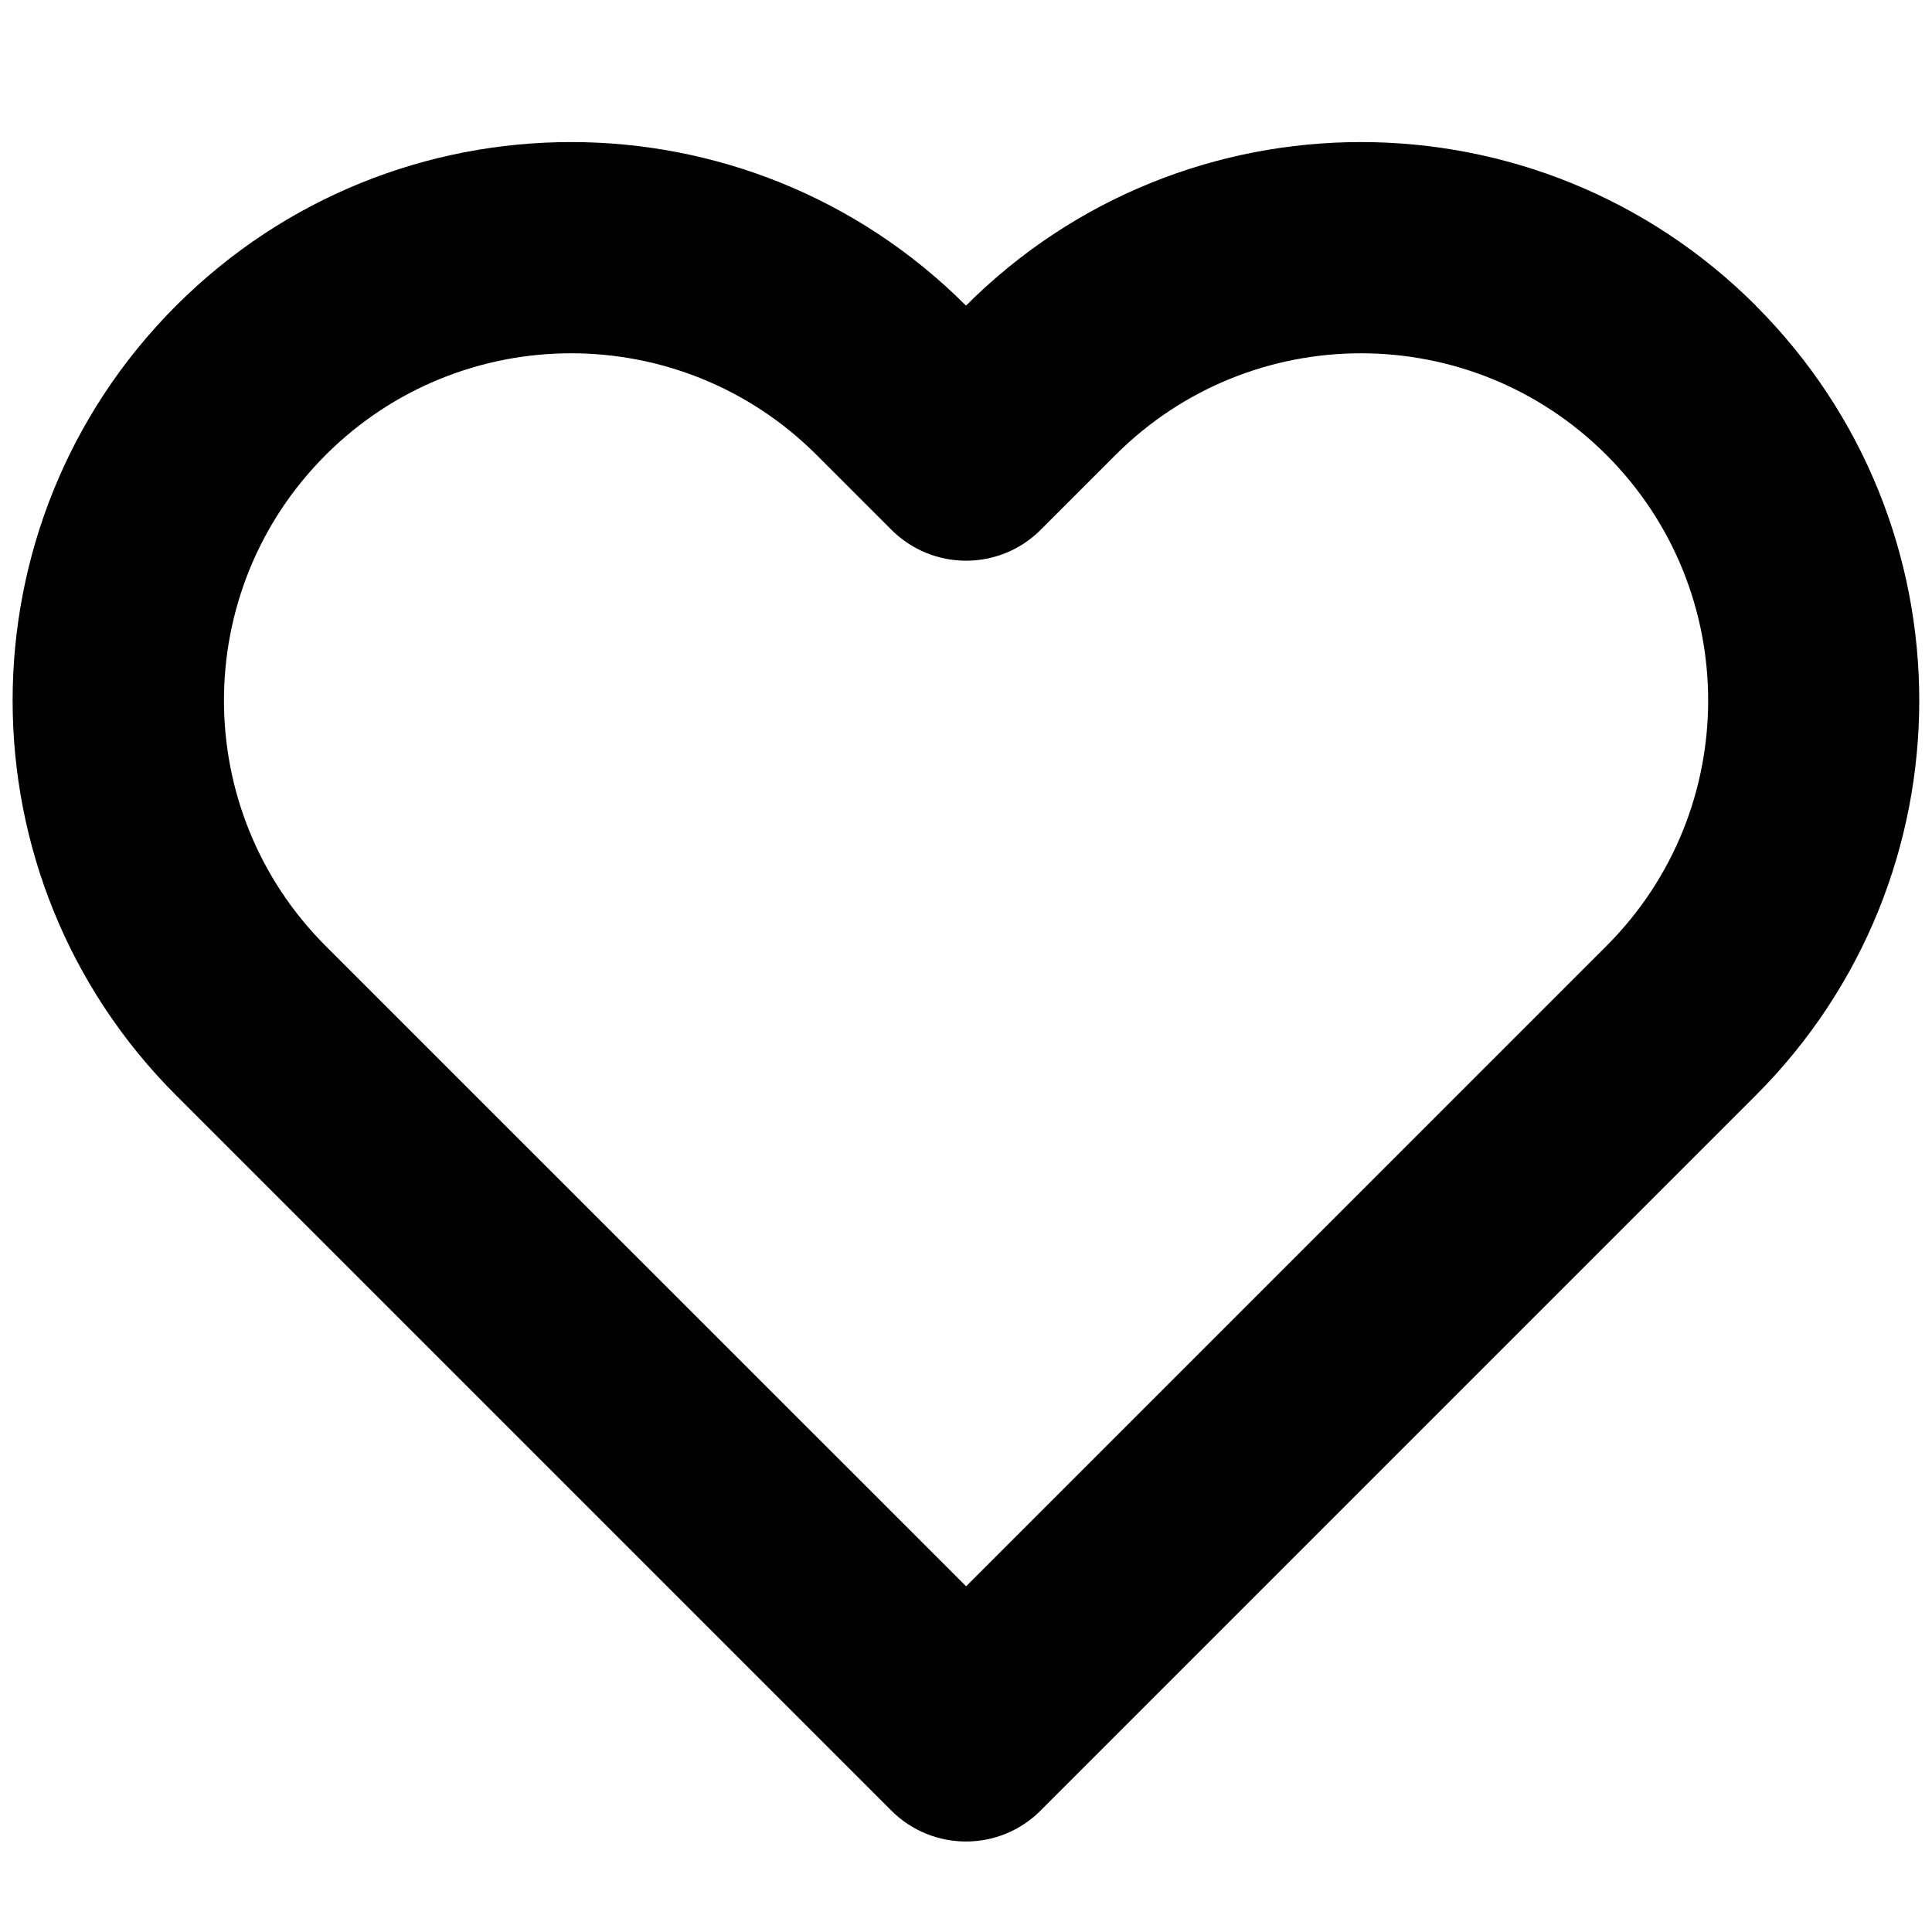 <svg xmlns="http://www.w3.org/2000/svg" viewBox="0 0 16 16"><path d="m14.541,2.531c-1.806-1.806-4.735-1.806-6.541,0C6.194.725,3.265.725,1.459,2.531s-1.806,4.735,0,6.541l5.303,5.303.619.619c.342.342.896.342,1.237,0l.619-.619,5.303-5.303c1.806-1.806,1.806-4.735,0-6.541Zm-1.237,5.303l-5.303,5.303L2.697,7.834c-1.123-1.123-1.123-2.943,0-4.066s2.943-1.123,4.066,0l.619.619c.342.342.896.342,1.237,0l.619-.619c1.123-1.123,2.943-1.123,4.066,0s1.123,2.943,0,4.066Z"/></svg>